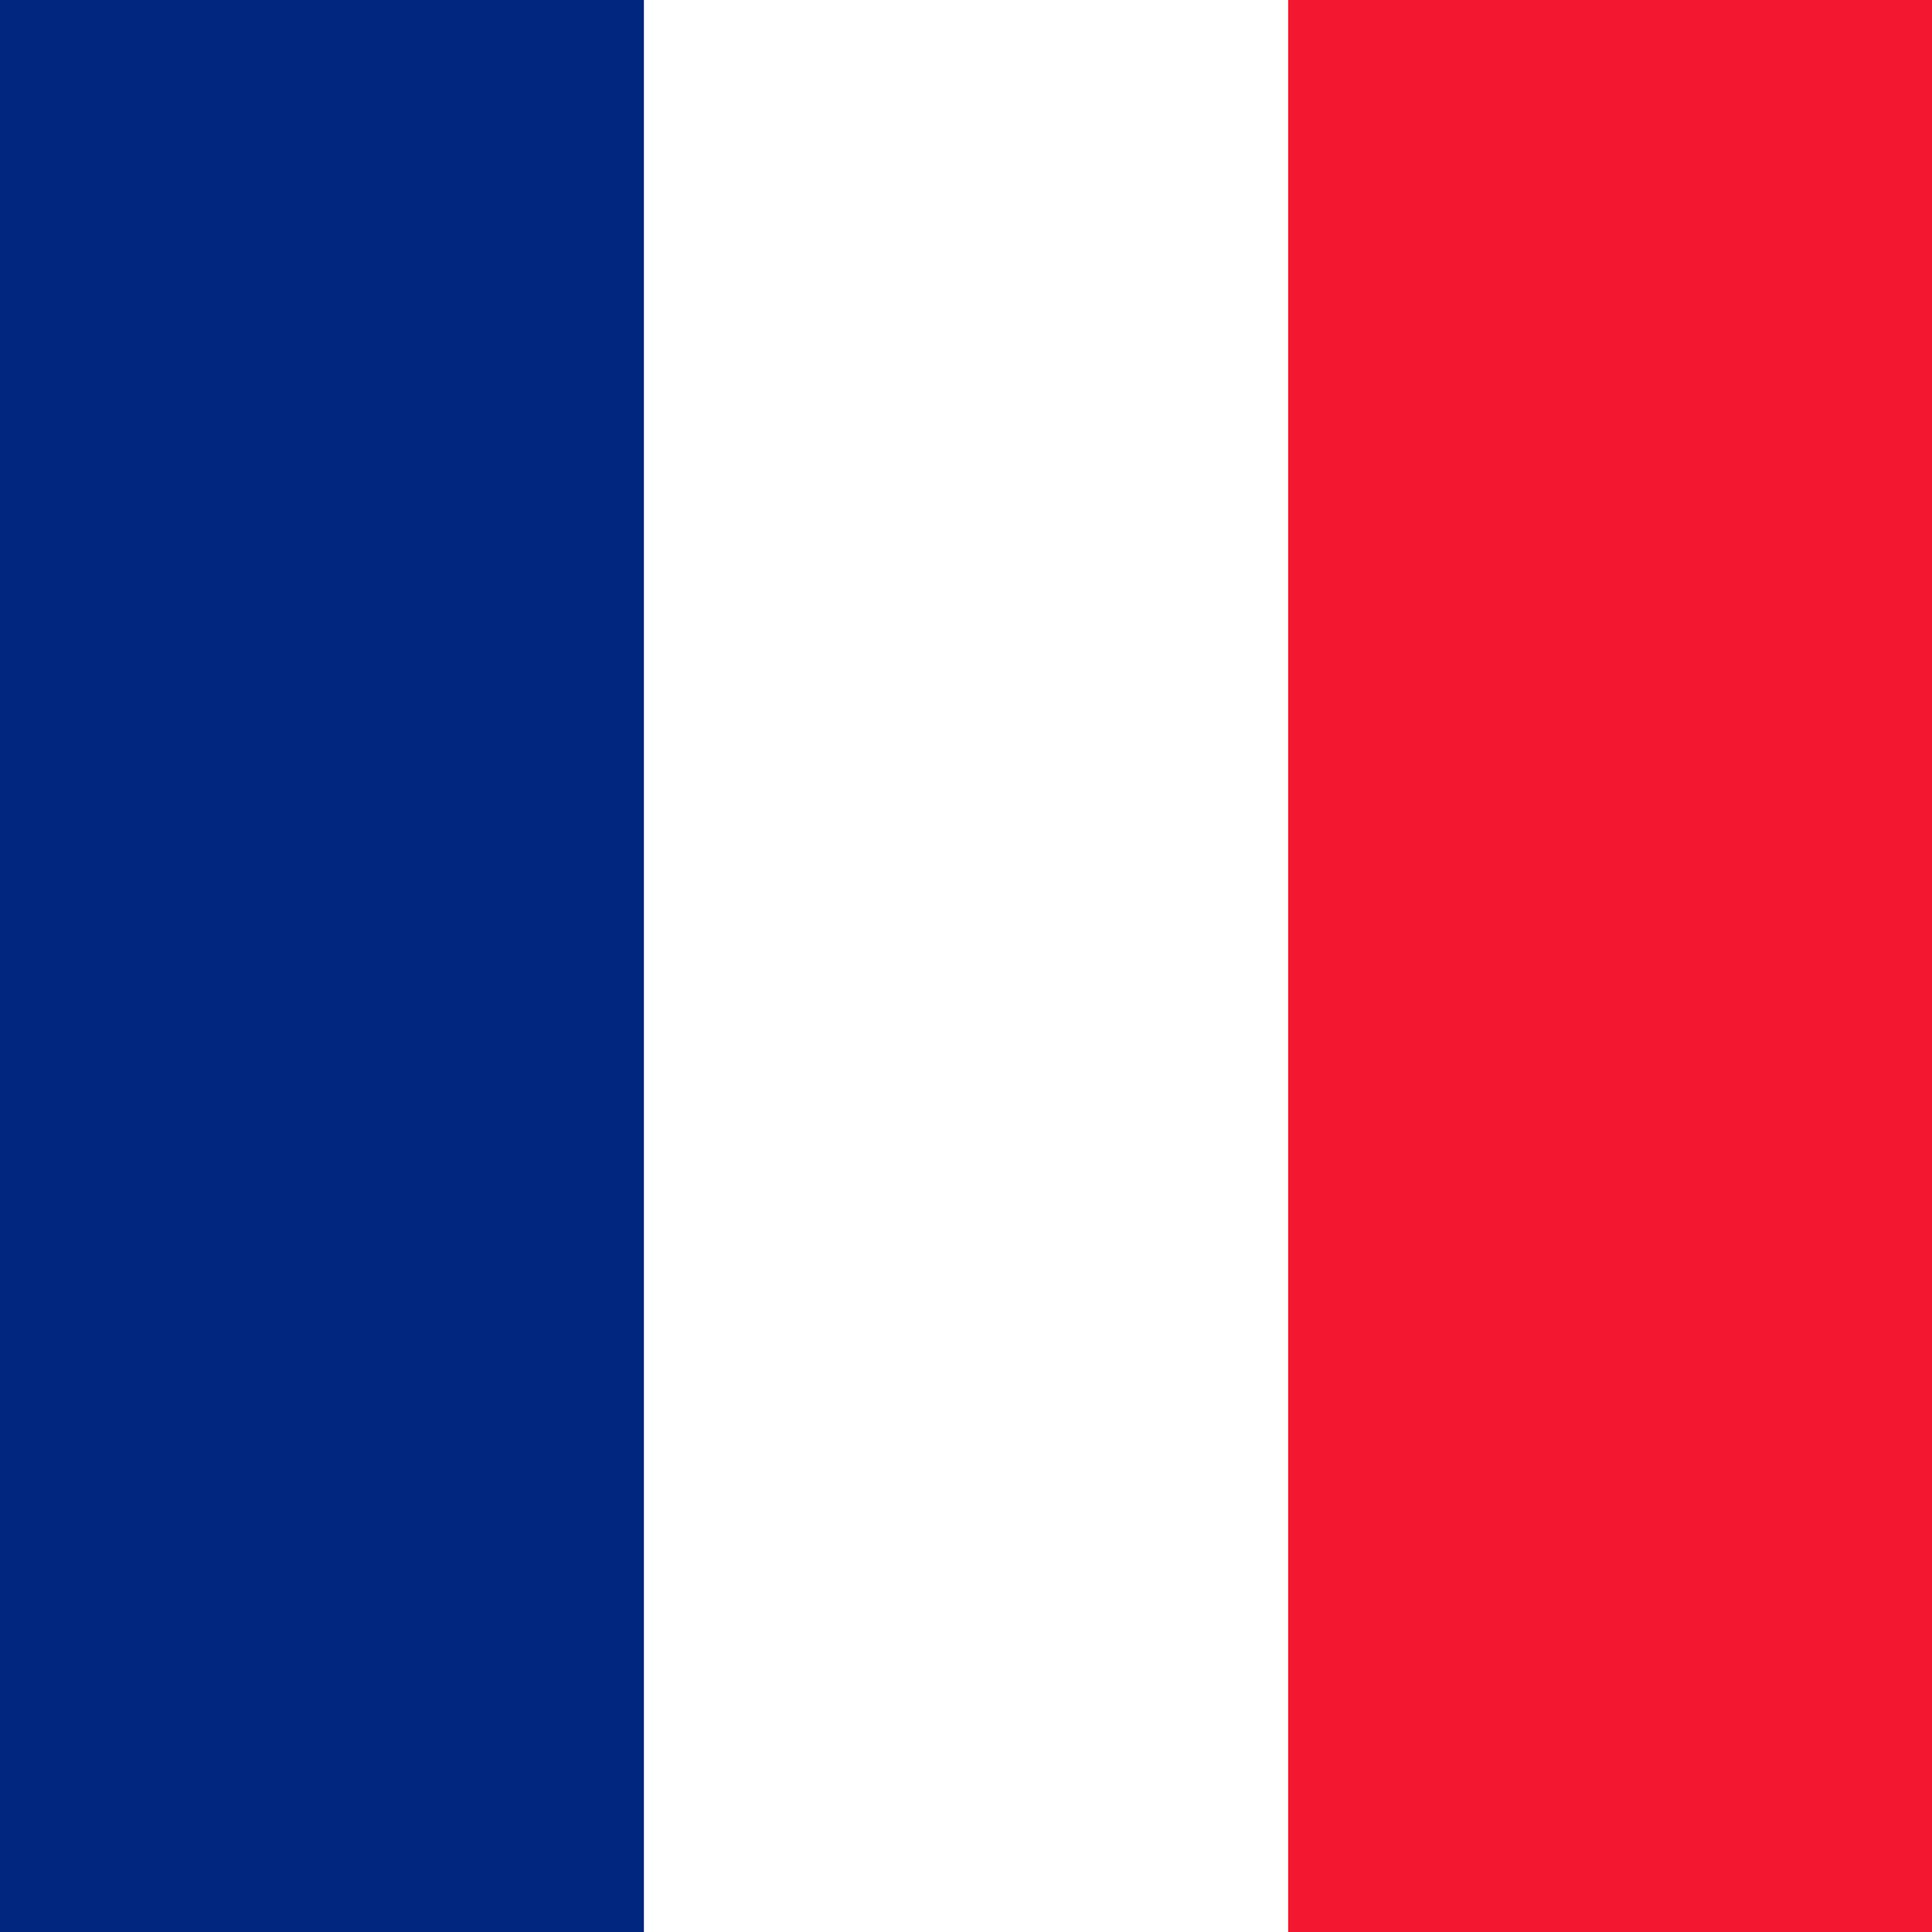 <svg width="45" height="45" viewBox="0 0 45 45" fill="none" xmlns="http://www.w3.org/2000/svg">
<rect x="0" y="0" width="45" height="45" fill="#808080" stroke="none"/>
<g clip-path="url(#clip0_45_19508)">
<path fill-rule="evenodd" clip-rule="evenodd" d="M0 0H45V45H0V0Z" fill="white"/>
<path fill-rule="evenodd" clip-rule="evenodd" d="M0 0H14.998V45H0V0Z" fill="#00267F"/>
<path fill-rule="evenodd" clip-rule="evenodd" d="M30.004 0H45.002V45H30.004V0Z" fill="#F31830"/>
</g>
<defs>
<clipPath id="clip0_45_19508">
<rect width="45" height="45" fill="white"/>
</clipPath>
</defs>
</svg>
